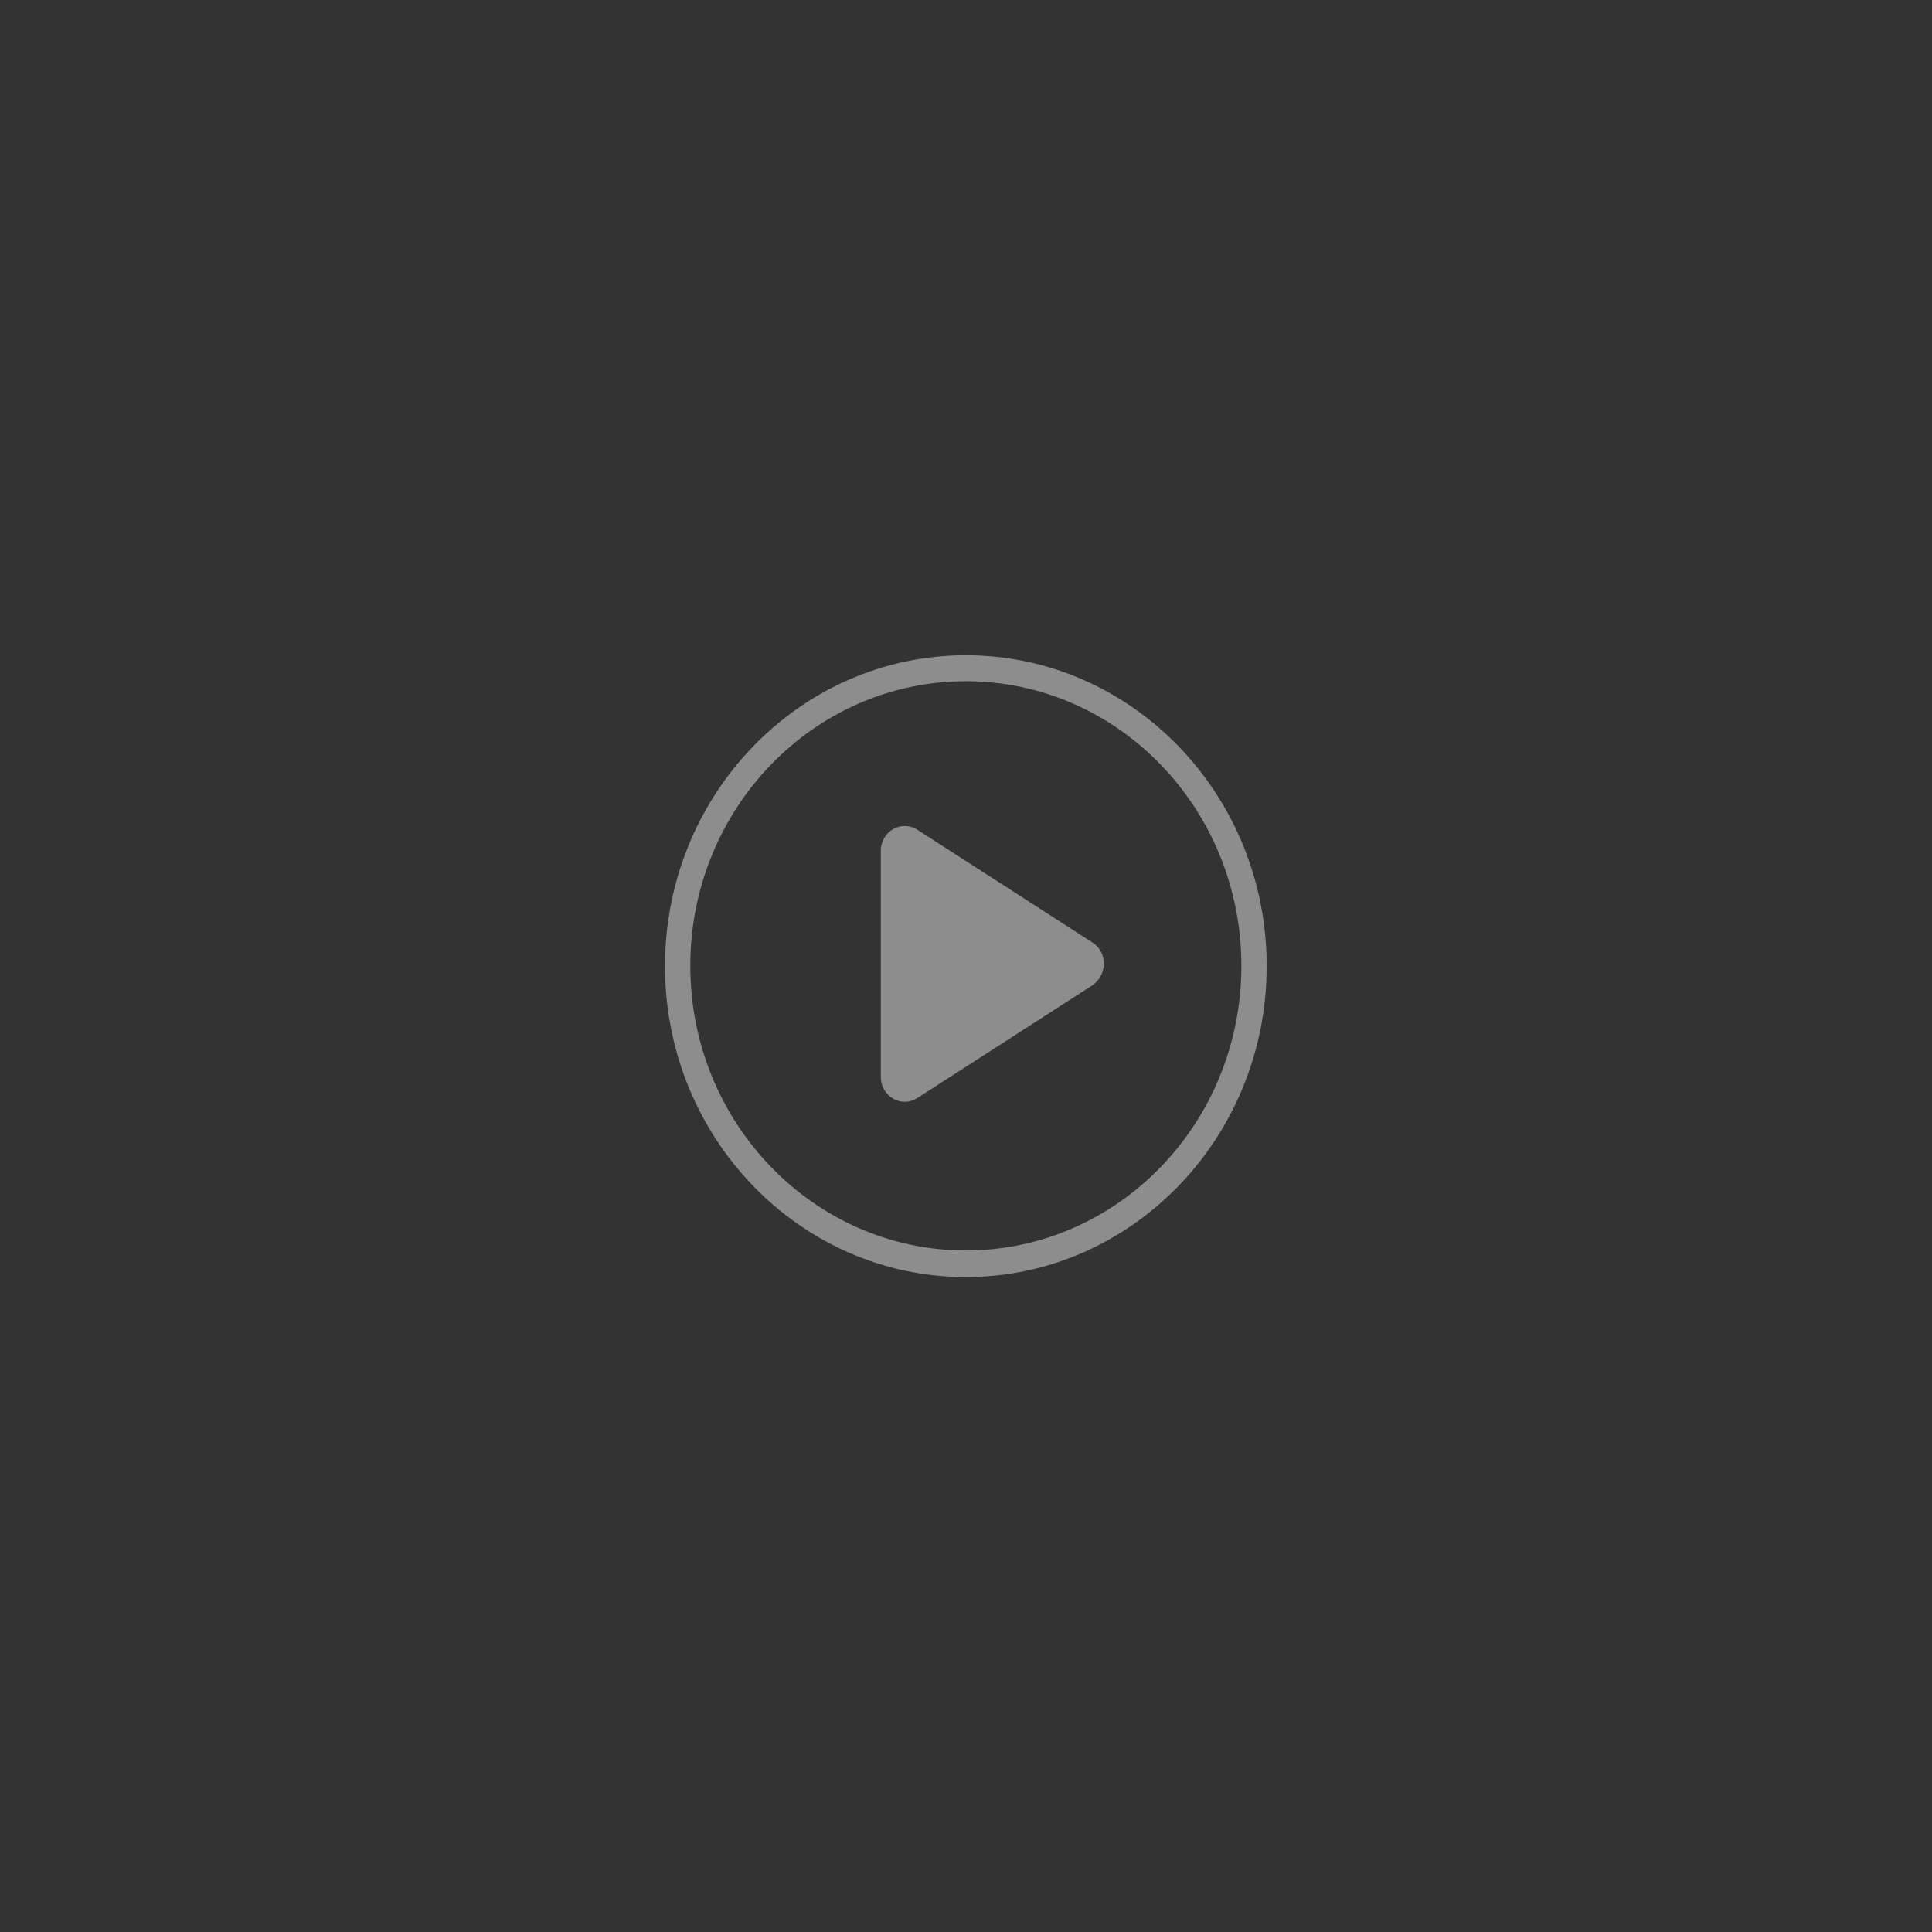 <?xml version="1.0" encoding="utf-8"?>
<!-- Generator: Adobe Illustrator 21.1.0, SVG Export Plug-In . SVG Version: 6.00 Build 0)  -->
<svg version="1.1" id="Layer_1" xmlns="http://www.w3.org/2000/svg" xmlns:xlink="http://www.w3.org/1999/xlink" x="0px" y="0px"
	 viewBox="0 0 595.3 595.3" style="enable-background:new 0 0 595.3 595.3;" xml:space="preserve">
<rect x="0" y="0" width="595.3" height="595.3" fill="#333333" stroke="none"/>
<style type="text/css">
	.st0{opacity:0.44;}
	.st1{fill-rule:evenodd;clip-rule:evenodd;fill:#FFFFFF;}
</style>
<g class="st0">
	<path class="st1" d="M297.6,201.9c-51.1,0-92.7,42.9-92.7,95.8s41.6,95.8,92.7,95.8s92.7-42.9,92.7-95.8S348.8,201.9,297.6,201.9
		 M297.6,385.3c-46.8,0-84.9-39.3-84.9-87.7s38-87.7,84.9-87.7s84.9,39.3,84.9,87.7S344.5,385.3,297.6,385.3"/>
	<path class="st1" d="M336.6,290.4l-53.9-34.7c-4.9-3.2-11.3,0.4-11.3,6.5v69.6c0,6.1,6.4,9.7,11.3,6.5l53.9-34.7
		C341.3,300.3,341.3,293.4,336.6,290.4"/>
</g>
</svg>
